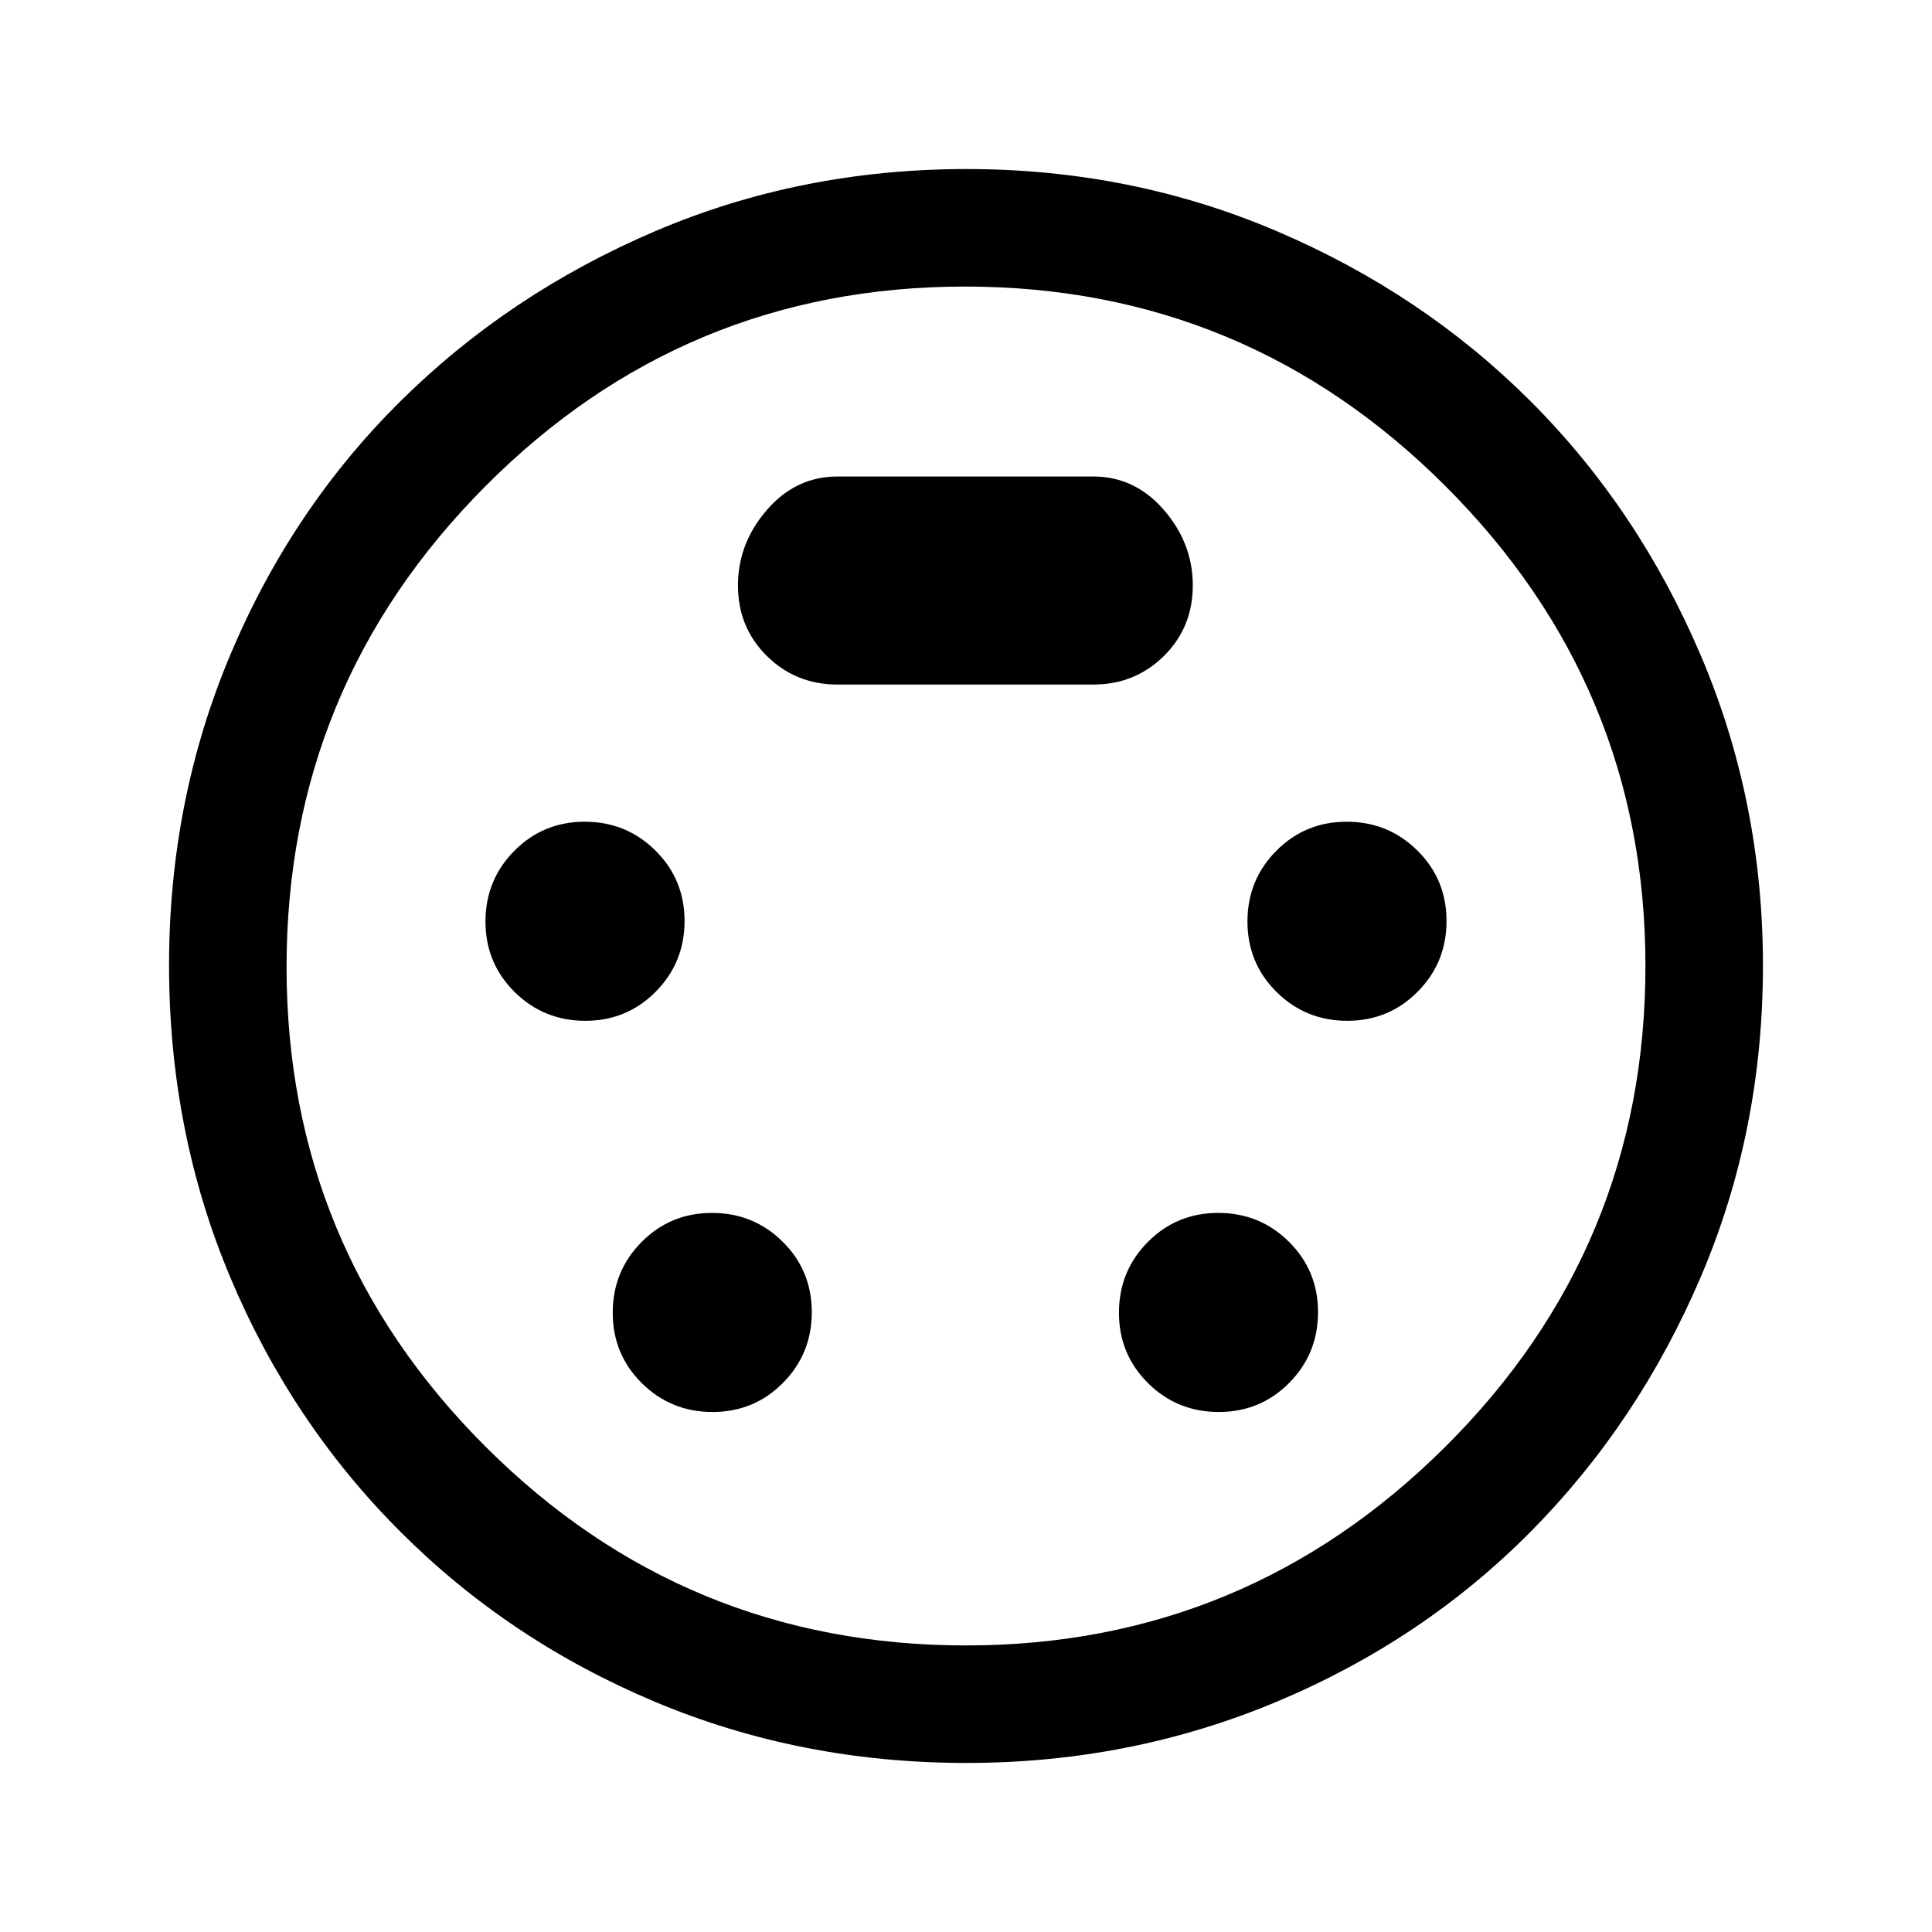 <svg xmlns="http://www.w3.org/2000/svg" height="48" viewBox="0 -960 960 960" width="48"><path d="M480.18-84q-82.4 0-154.77-30.4-72.38-30.4-126.49-84.52-54.12-54.11-84.52-126.44Q84-397.68 84-480.35q0-81.96 30.46-154.34 30.46-72.39 84.46-125.89 54-53.5 126.42-84.46 72.42-30.96 155-30.96 81.88 0 154.31 30.96t125.93 84.46q53.5 53.5 84.46 126.11Q876-561.86 876-480.18q0 82.4-30.96 154.83t-84.46 126.43q-53.5 54-126.11 84.46Q561.86-84 480.18-84ZM480-480Zm-189.17 27.23q20.67 0 35-14.47 14.32-14.46 14.32-35.13t-14.46-34.99q-14.47-14.33-35.14-14.33-20.66 0-34.99 14.47-14.33 14.46-14.33 35.13t14.47 34.99q14.47 14.33 35.13 14.33Zm378.62 0q20.66 0 34.99-14.47 14.33-14.46 14.33-35.13t-14.47-34.99q-14.47-14.33-35.13-14.33-20.67 0-35 14.47-14.32 14.46-14.32 35.13t14.46 34.99q14.47 14.33 35.14 14.33ZM354.06-258.39q20.67 0 35-14.46 14.32-14.47 14.32-35.14 0-20.66-14.46-34.99-14.47-14.33-35.14-14.33-20.66 0-34.99 14.47-14.33 14.47-14.33 35.13 0 20.67 14.47 35 14.47 14.32 35.13 14.32Zm251.54 0q20.67 0 35-14.46 14.32-14.47 14.32-35.14 0-20.66-14.46-34.99-14.47-14.33-35.14-14.33t-34.99 14.47Q556-328.37 556-307.71q0 20.67 14.47 35 14.46 14.32 35.13 14.32ZM416.15-619.85h127.08q20.71 0 35.09-14.18 14.37-14.19 14.37-35.09 0-20.9-14.37-37.5-14.38-16.61-35.09-16.61H416.15q-20.7 0-35.08 16.61-14.38 16.6-14.38 37.5t14.38 35.09q14.38 14.18 35.08 14.18ZM480-142.39q139.08 0 238.35-98.89 99.26-98.89 99.26-238.72 0-139.08-99.26-238.35-99.27-99.26-238.85-99.26-139.58 0-238.35 99.26-98.76 99.27-98.76 238.85 0 139.58 98.89 238.35 98.89 98.76 238.72 98.76Z"/></svg>